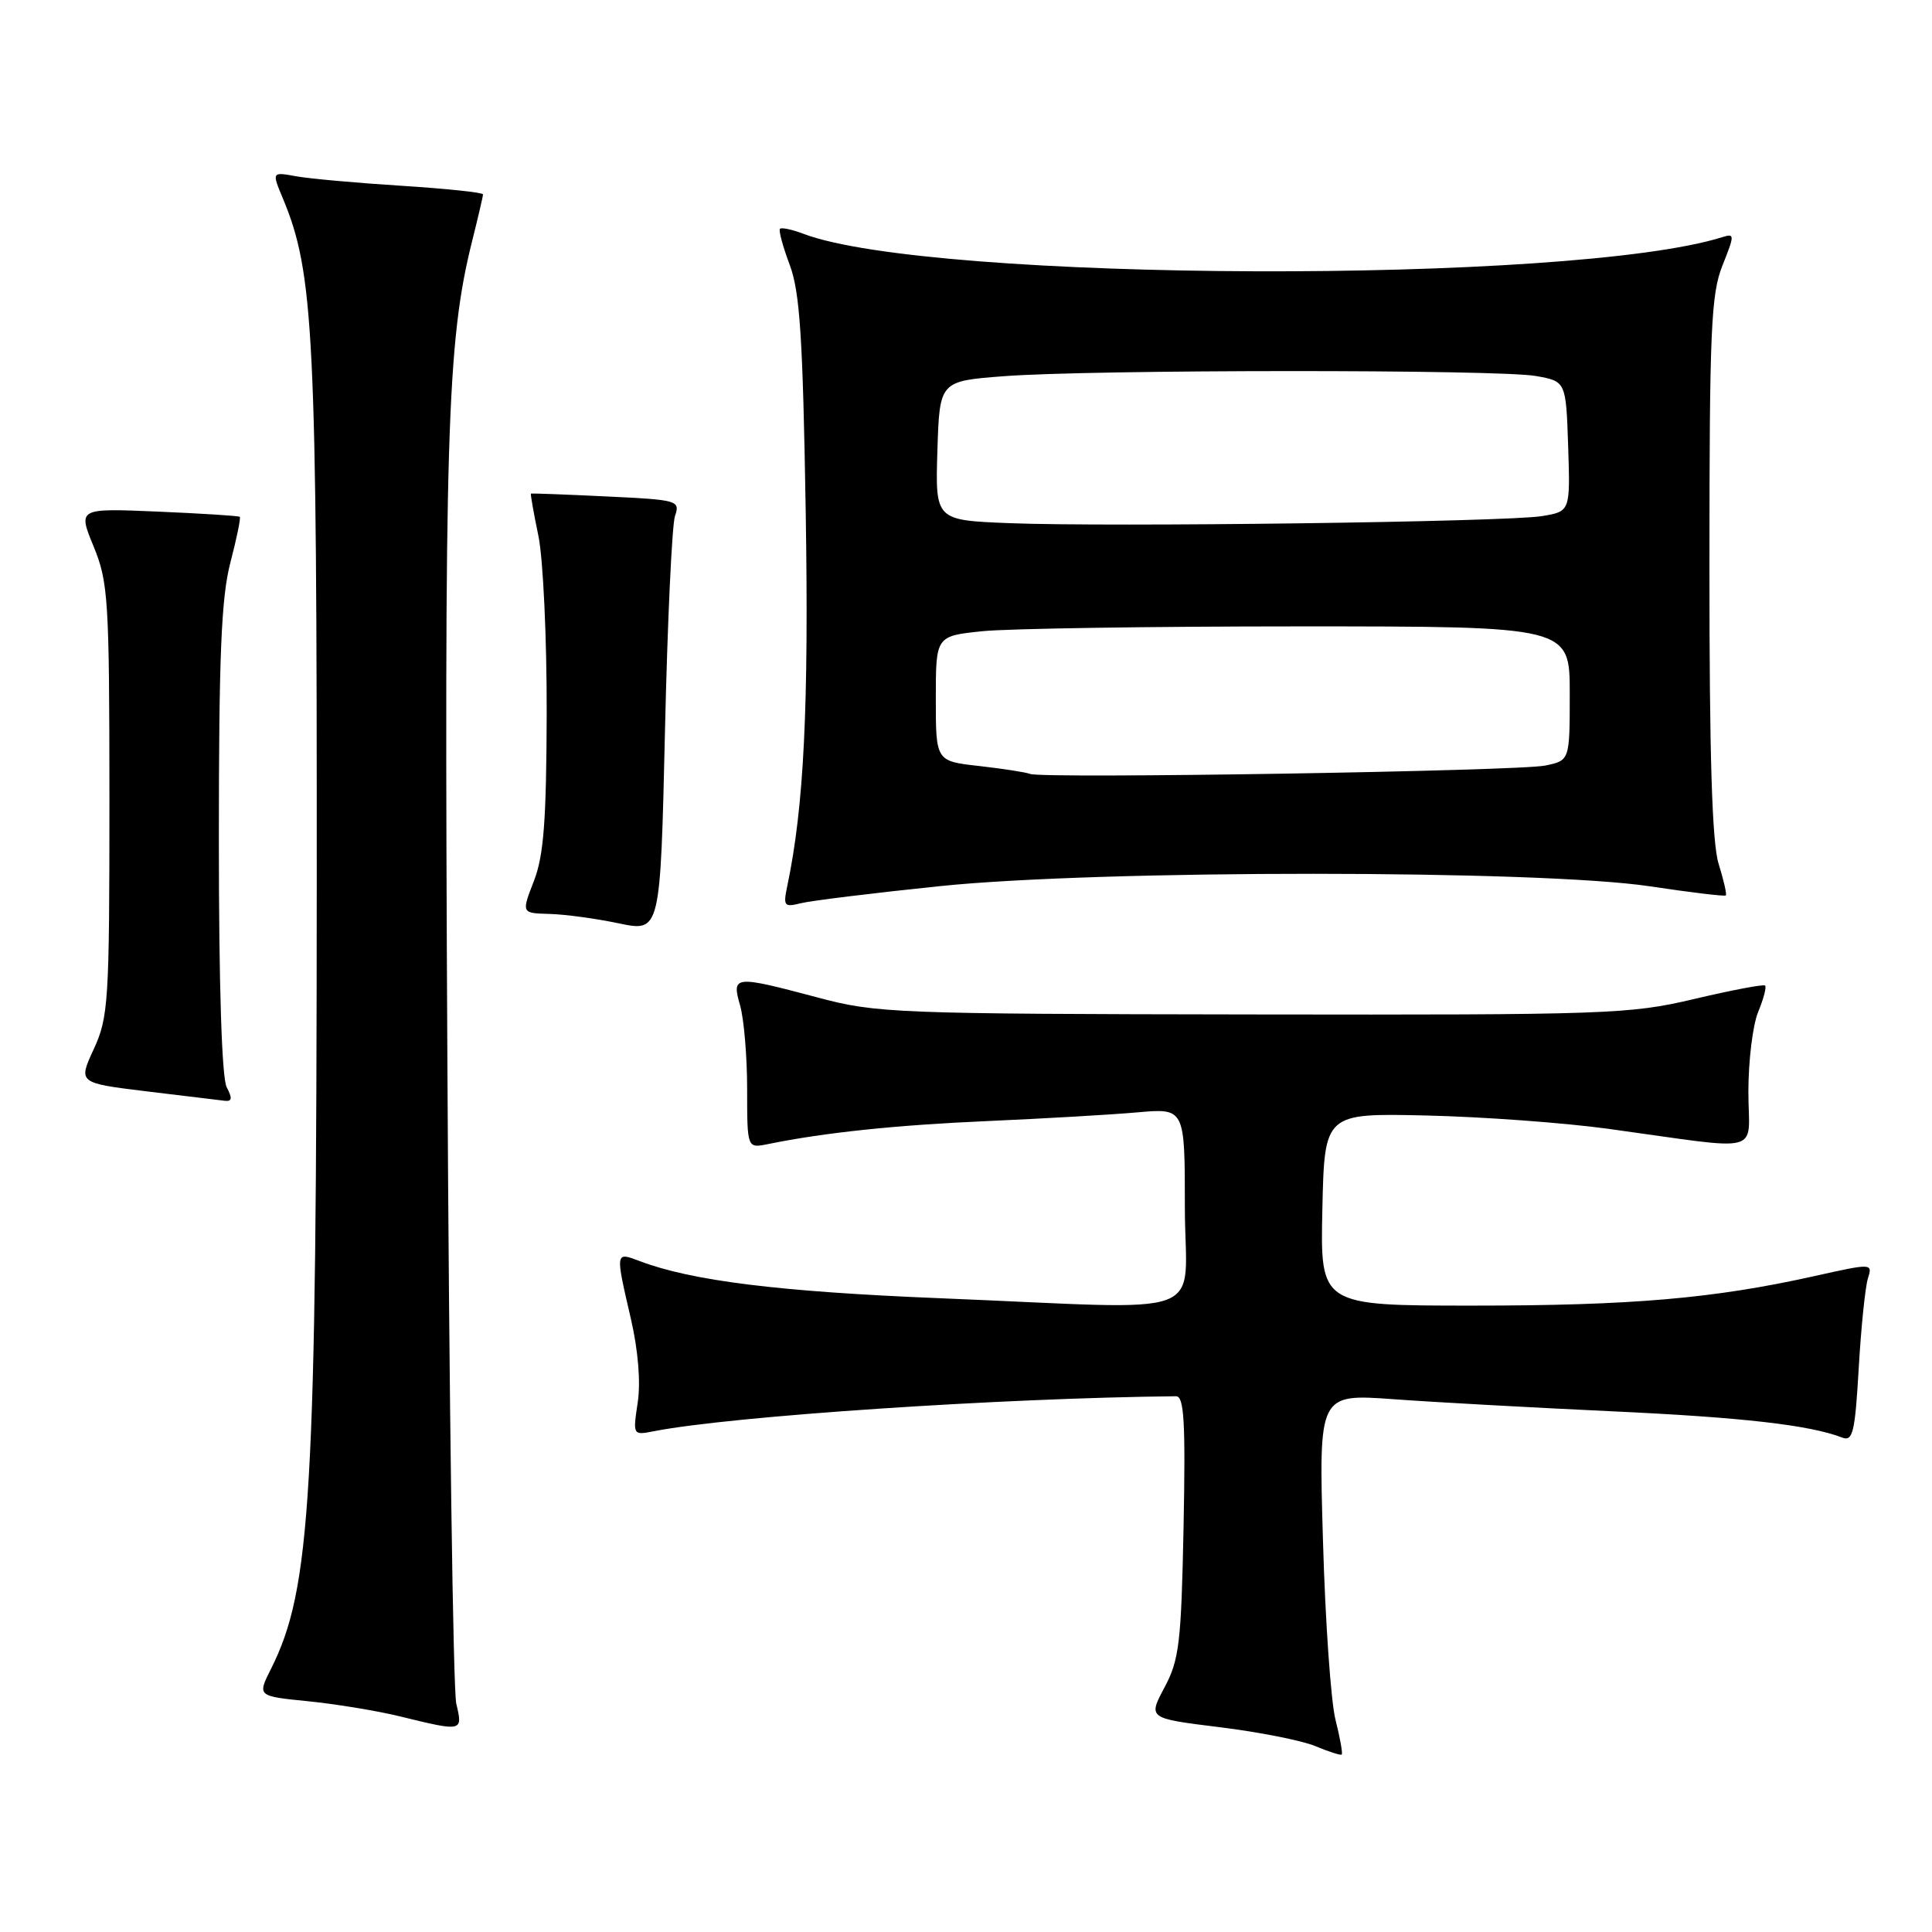 <?xml version="1.0" encoding="UTF-8" standalone="no"?>
<!DOCTYPE svg PUBLIC "-//W3C//DTD SVG 1.1//EN" "http://www.w3.org/Graphics/SVG/1.1/DTD/svg11.dtd" >
<svg xmlns="http://www.w3.org/2000/svg" xmlns:xlink="http://www.w3.org/1999/xlink" version="1.1" viewBox="0 0 256 256">
 <g >
 <path fill="currentColor"
d=" M 176.96 227.88 C 176.35 225.47 175.60 214.77 175.30 204.09 C 174.73 184.69 174.73 184.69 184.62 185.40 C 190.05 185.80 203.05 186.51 213.50 187.00 C 230.85 187.80 239.80 188.82 244.11 190.49 C 245.51 191.03 245.80 189.79 246.29 181.30 C 246.60 175.91 247.15 170.57 247.50 169.43 C 248.14 167.37 248.14 167.37 240.32 169.11 C 227.07 172.06 216.20 173.00 195.17 173.00 C 174.94 173.00 174.94 173.00 175.22 160.25 C 175.50 147.50 175.50 147.50 189.00 147.81 C 196.43 147.98 207.22 148.77 213.00 149.56 C 234.15 152.46 231.67 153.12 231.67 144.65 C 231.67 140.56 232.25 135.81 232.97 134.08 C 233.68 132.35 234.10 130.78 233.88 130.59 C 233.67 130.40 229.45 131.20 224.50 132.37 C 215.94 134.39 213.09 134.49 166.00 134.42 C 118.49 134.35 116.17 134.26 108.33 132.17 C 97.23 129.22 96.93 129.25 98.07 133.24 C 98.58 135.03 99.00 140.01 99.00 144.32 C 99.00 152.16 99.00 152.16 101.75 151.60 C 109.24 150.07 118.75 149.07 131.00 148.54 C 138.43 148.21 147.31 147.70 150.75 147.39 C 157.00 146.84 157.00 146.84 157.00 159.92 C 157.00 175.12 161.33 173.51 124.50 172.02 C 103.28 171.16 91.64 169.72 84.73 167.09 C 81.52 165.87 81.53 165.84 83.58 174.68 C 84.56 178.91 84.91 183.13 84.50 185.84 C 83.85 190.19 83.85 190.19 86.67 189.64 C 96.88 187.64 132.74 185.24 155.83 185.01 C 156.90 185.00 157.10 188.37 156.83 202.25 C 156.52 217.69 156.26 219.93 154.30 223.60 C 152.12 227.69 152.12 227.69 161.59 228.86 C 166.81 229.50 172.52 230.63 174.29 231.37 C 176.05 232.11 177.63 232.61 177.78 232.49 C 177.94 232.37 177.57 230.29 176.96 227.88 Z  M 60.46 225.75 C 60.04 223.96 59.51 185.60 59.28 140.50 C 58.84 57.27 59.21 45.31 62.58 31.86 C 63.36 28.75 64.00 26.01 64.00 25.76 C 64.00 25.50 59.16 25.00 53.25 24.62 C 47.34 24.25 41.04 23.68 39.25 23.36 C 36.01 22.77 36.01 22.77 37.49 26.31 C 41.60 36.17 42.00 44.24 41.97 117.38 C 41.94 198.10 41.22 210.56 35.91 221.13 C 34.09 224.75 34.09 224.75 40.79 225.42 C 44.48 225.79 49.98 226.69 53.00 227.43 C 61.34 229.47 61.34 229.47 60.46 225.75 Z  M 30.04 144.07 C 29.39 142.85 29.00 130.63 29.00 111.28 C 29.00 86.86 29.32 79.20 30.52 74.57 C 31.36 71.35 31.93 68.61 31.77 68.48 C 31.62 68.35 26.74 68.04 20.91 67.79 C 10.32 67.34 10.32 67.34 12.41 72.42 C 14.35 77.16 14.49 79.42 14.50 106.00 C 14.50 132.73 14.37 134.78 12.43 139.00 C 10.35 143.50 10.35 143.50 19.43 144.61 C 24.42 145.22 29.08 145.78 29.79 145.86 C 30.75 145.97 30.81 145.52 30.04 144.07 Z  M 89.44 68.37 C 90.14 66.32 89.84 66.23 80.33 65.78 C 74.93 65.52 70.43 65.35 70.35 65.41 C 70.27 65.46 70.71 67.97 71.34 71.00 C 71.97 74.03 72.46 84.60 72.44 94.50 C 72.40 108.76 72.05 113.38 70.74 116.75 C 69.09 121.00 69.09 121.00 72.79 121.10 C 74.83 121.15 78.97 121.71 82.00 122.35 C 87.50 123.50 87.50 123.50 88.11 97.00 C 88.44 82.42 89.04 69.54 89.44 68.37 Z  M 124.52 117.42 C 145.66 115.23 203.98 115.24 218.61 117.44 C 224.01 118.25 228.54 118.80 228.68 118.65 C 228.83 118.51 228.40 116.61 227.72 114.44 C 226.86 111.65 226.50 100.18 226.51 75.00 C 226.51 43.78 226.72 38.98 228.23 35.19 C 229.86 31.11 229.86 30.91 228.23 31.42 C 208.32 37.68 123.27 37.38 106.46 30.98 C 104.95 30.41 103.56 30.11 103.35 30.32 C 103.15 30.52 103.73 32.67 104.64 35.09 C 105.99 38.69 106.38 44.68 106.76 67.74 C 107.18 93.61 106.53 106.89 104.32 117.39 C 103.76 120.06 103.90 120.24 106.12 119.68 C 107.45 119.35 115.72 118.33 124.52 117.42 Z  M 136.50 102.55 C 135.95 102.33 132.91 101.86 129.75 101.50 C 124.00 100.86 124.00 100.86 124.00 92.57 C 124.00 84.28 124.00 84.28 130.15 83.64 C 133.53 83.29 152.43 83.00 172.15 83.00 C 208.00 83.00 208.00 83.00 208.00 91.89 C 208.00 100.77 208.00 100.77 204.75 101.44 C 201.19 102.18 138.12 103.20 136.50 102.55 Z  M 133.71 69.32 C 123.93 68.93 123.93 68.93 124.21 59.71 C 124.50 50.50 124.50 50.50 133.00 49.85 C 144.56 48.96 198.53 48.94 203.50 49.82 C 207.50 50.53 207.50 50.53 207.79 59.15 C 208.07 67.77 208.07 67.77 204.29 68.39 C 199.57 69.16 146.96 69.85 133.71 69.32 Z "/>
</g>
</svg>